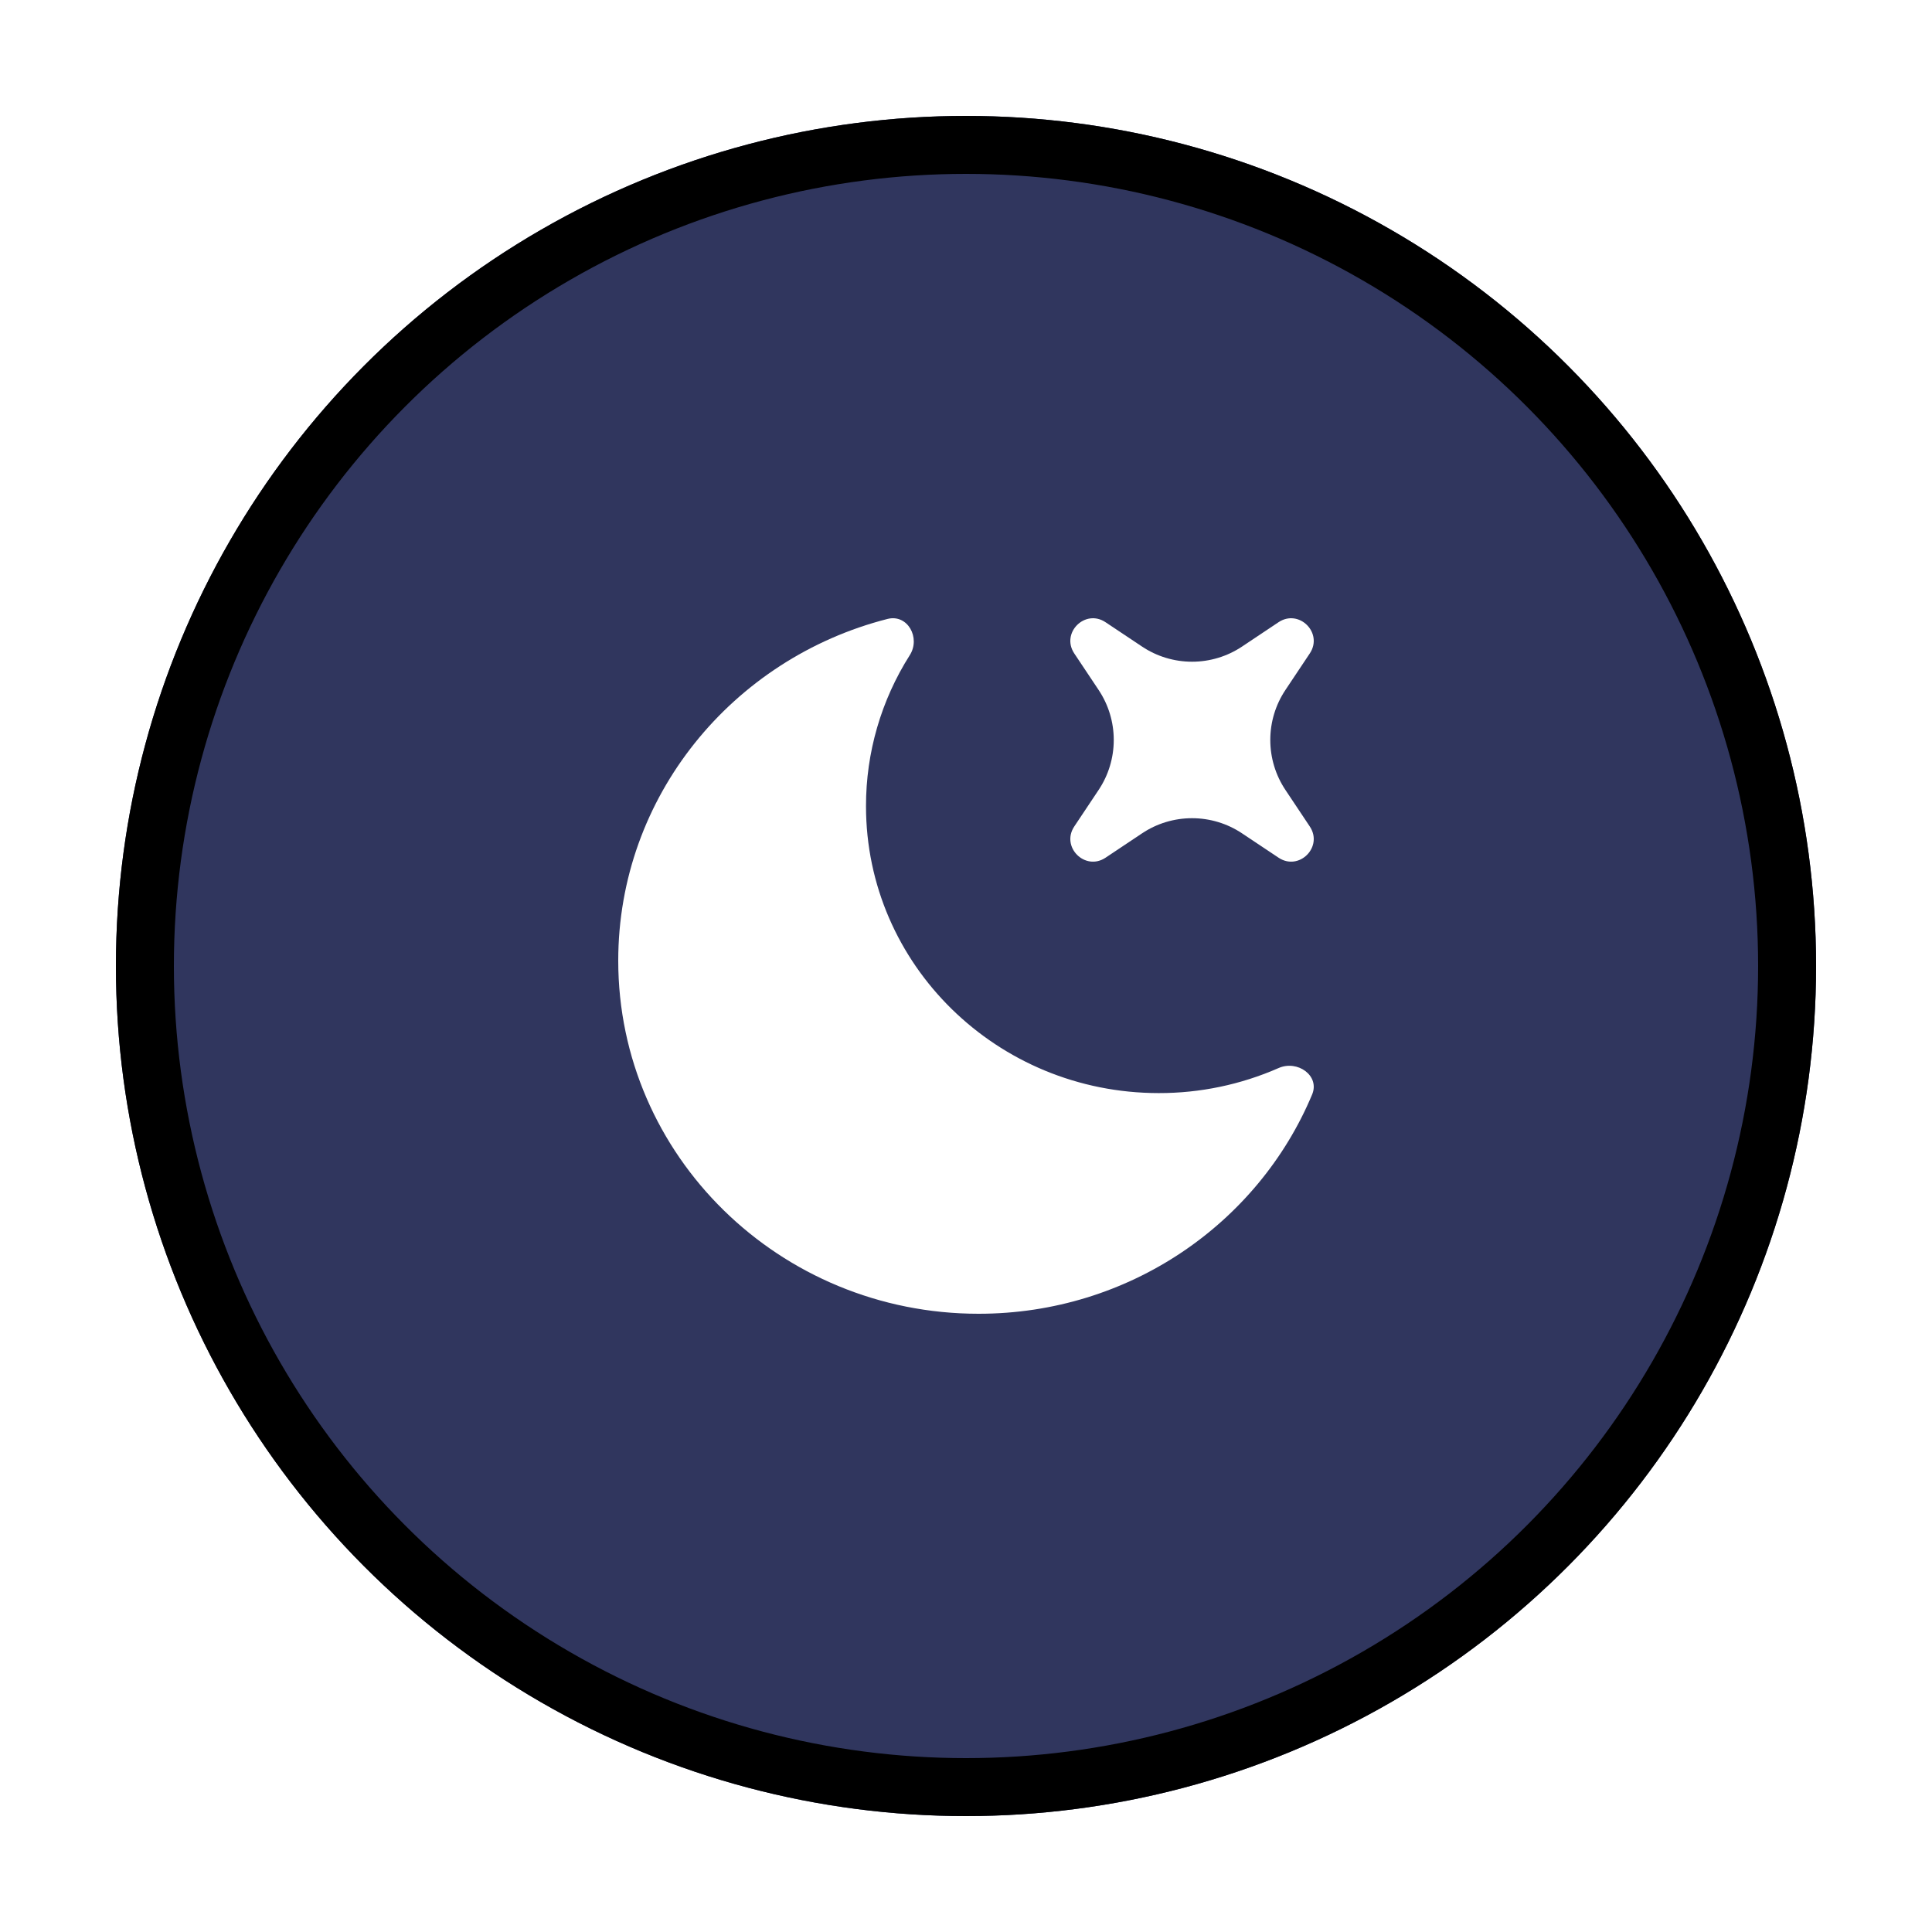 <svg width="50" height="50" viewBox="0 0 50 50" fill="none" xmlns="http://www.w3.org/2000/svg">
<g filter="url(#filter0_d)">
<circle cx="24" cy="24" r="22" fill="#30365E"/>
<circle cx="24" cy="24" r="21.25" stroke="black" stroke-width="1.5"/>
</g>
<path d="M33.958 28.325C34.162 27.839 33.579 27.425 33.09 27.641C32.113 28.07 31.056 28.291 29.989 28.289C25.804 28.289 22.412 24.965 22.412 20.864C22.41 19.479 22.804 18.123 23.546 16.954C23.83 16.506 23.489 15.886 22.969 16.018C18.96 17.041 16 20.613 16 24.862C16 29.909 20.175 34 25.326 34C29.226 34 32.566 31.655 33.958 28.325Z" fill="white"/>
<path d="M28.611 16.103C28.081 15.749 27.449 16.381 27.802 16.911L28.432 17.856C28.688 18.239 28.824 18.689 28.824 19.15C28.824 19.611 28.688 20.061 28.432 20.444L27.802 21.389C27.449 21.919 28.082 22.551 28.612 22.197L29.556 21.567C29.939 21.311 30.389 21.175 30.85 21.175C31.311 21.175 31.761 21.311 32.144 21.567L33.089 22.197C33.619 22.551 34.251 21.919 33.897 21.389L33.267 20.444C33.011 20.061 32.875 19.611 32.875 19.15C32.875 18.689 33.011 18.239 33.267 17.856L33.897 16.911C34.251 16.381 33.619 15.749 33.088 16.103L32.144 16.733C31.761 16.989 31.311 17.125 30.85 17.125C30.389 17.125 29.939 16.989 29.556 16.733L28.611 16.103V16.103Z" fill="white"/>
<defs>
<filter id="filter0_d" x="0" y="0" width="50" height="50" filterUnits="userSpaceOnUse" color-interpolation-filters="sRGB">
<feFlood flood-opacity="0" result="BackgroundImageFix"/>
<feColorMatrix in="SourceAlpha" type="matrix" values="0 0 0 0 0 0 0 0 0 0 0 0 0 0 0 0 0 0 127 0"/>
<feOffset dx="1" dy="1"/>
<feGaussianBlur stdDeviation="1.5"/>
<feColorMatrix type="matrix" values="0 0 0 0 0 0 0 0 0 0 0 0 0 0 0 0 0 0 0.9 0"/>
<feBlend mode="normal" in2="BackgroundImageFix" result="effect1_dropShadow"/>
<feBlend mode="normal" in="SourceGraphic" in2="effect1_dropShadow" result="shape"/>
</filter>
</defs>
</svg>
